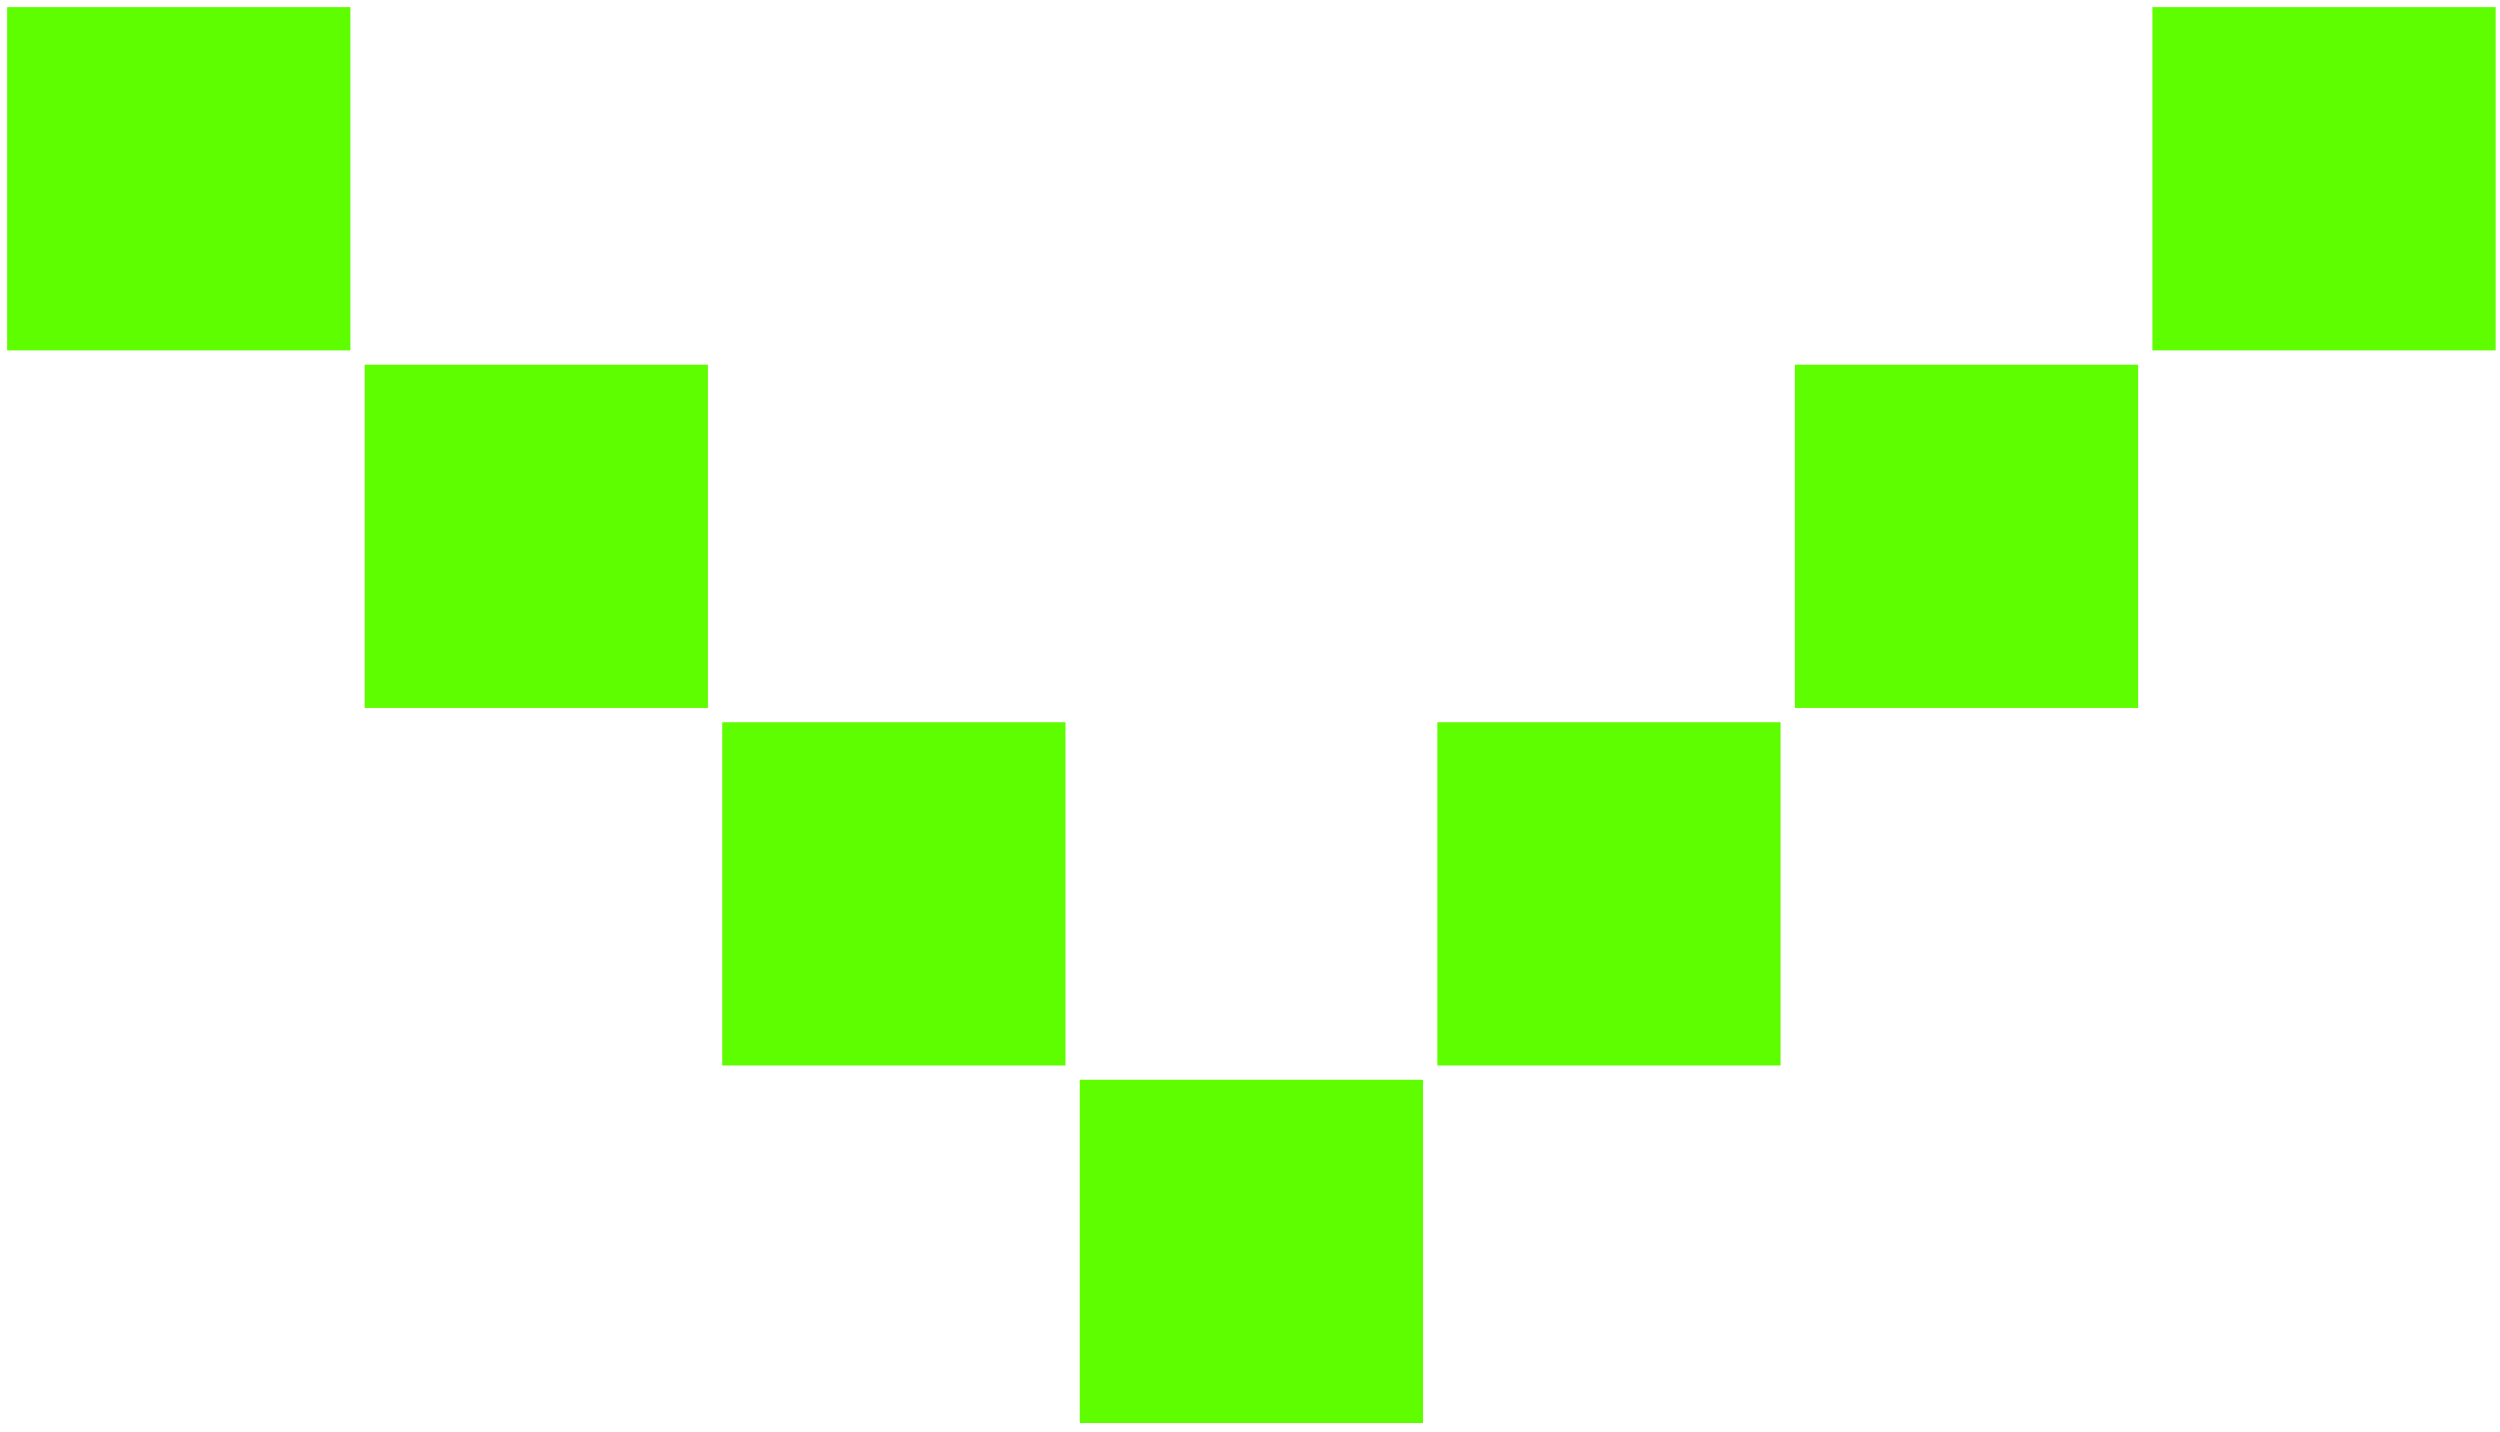<?xml version="1.0" encoding="UTF-8" standalone="no"?>
<!-- Created with Inkscape (http://www.inkscape.org/) -->

<svg
   width="185mm"
   height="106mm"
   viewBox="0 0 185 106"
   version="1.1"
   id="svg5"
   inkscape:version="1.1.1 (3bf5ae0d25, 2021-09-20)"
   sodipodi:docname="excs-down-icon.svg"
   xmlns:inkscape="http://www.inkscape.org/namespaces/inkscape"
   xmlns:sodipodi="http://sodipodi.sourceforge.net/DTD/sodipodi-0.dtd"
   xmlns="http://www.w3.org/2000/svg"
   xmlns:svg="http://www.w3.org/2000/svg">
  <sodipodi:namedview
     id="namedview7"
     pagecolor="#ffffff"
     bordercolor="#666666"
     borderopacity="1.0"
     inkscape:pageshadow="2"
     inkscape:pageopacity="0.0"
     inkscape:pagecheckerboard="0"
     inkscape:document-units="mm"
     showgrid="true"
     inkscape:zoom="0.36614057"
     inkscape:cx="-217.12972"
     inkscape:cy="527.11995"
     inkscape:window-width="1920"
     inkscape:window-height="1002"
     inkscape:window-x="-8"
     inkscape:window-y="-8"
     inkscape:window-maximized="1"
     inkscape:current-layer="layer1">
    <inkscape:grid
       type="xygrid"
       id="grid826"
       empspacing="100"
       units="mm" />
  </sodipodi:namedview>
  <defs
     id="defs2" />
  <g
     inkscape:label="Layer 1"
     inkscape:groupmode="layer"
     id="layer1">
    <rect
       style="fill:#5efd00;stroke:#00ff00;stroke-width:0"
       id="rect850-8-3"
       width="25.4"
       height="25.4"
       x="0.529"
       y="0.529" />
    <rect
       style="fill:#5efd00;stroke:#00ff00;stroke-width:0"
       id="rect850-7-8-7"
       width="25.4"
       height="25.4"
       x="26.987"
       y="26.988" />
    <rect
       style="fill:#5efd00;stroke:#00ff00;stroke-width:0"
       id="rect850-3-4-8"
       width="25.4"
       height="25.4"
       x="79.904"
       y="79.904" />
    <rect
       style="fill:#5efd00;stroke:#00ff00;stroke-width:0"
       id="rect850-0-2-6"
       width="25.4"
       height="25.4"
       x="53.446"
       y="53.446" />
    <rect
       style="fill:#5efd00;stroke:#00ff00;stroke-width:0"
       id="rect850-4-1-0"
       width="25.4"
       height="25.4"
       x="106.363"
       y="53.446" />
    <rect
       style="fill:#5efd00;stroke:#00ff00;stroke-width:0"
       id="rect850-74-9-0"
       width="25.4"
       height="25.4"
       x="132.821"
       y="26.988" />
    <rect
       style="fill:#5efd00;stroke:#00ff00;stroke-width:0"
       id="rect850-5-2-7"
       width="25.4"
       height="25.4"
       x="159.279"
       y="0.529" />
  </g>
</svg>
